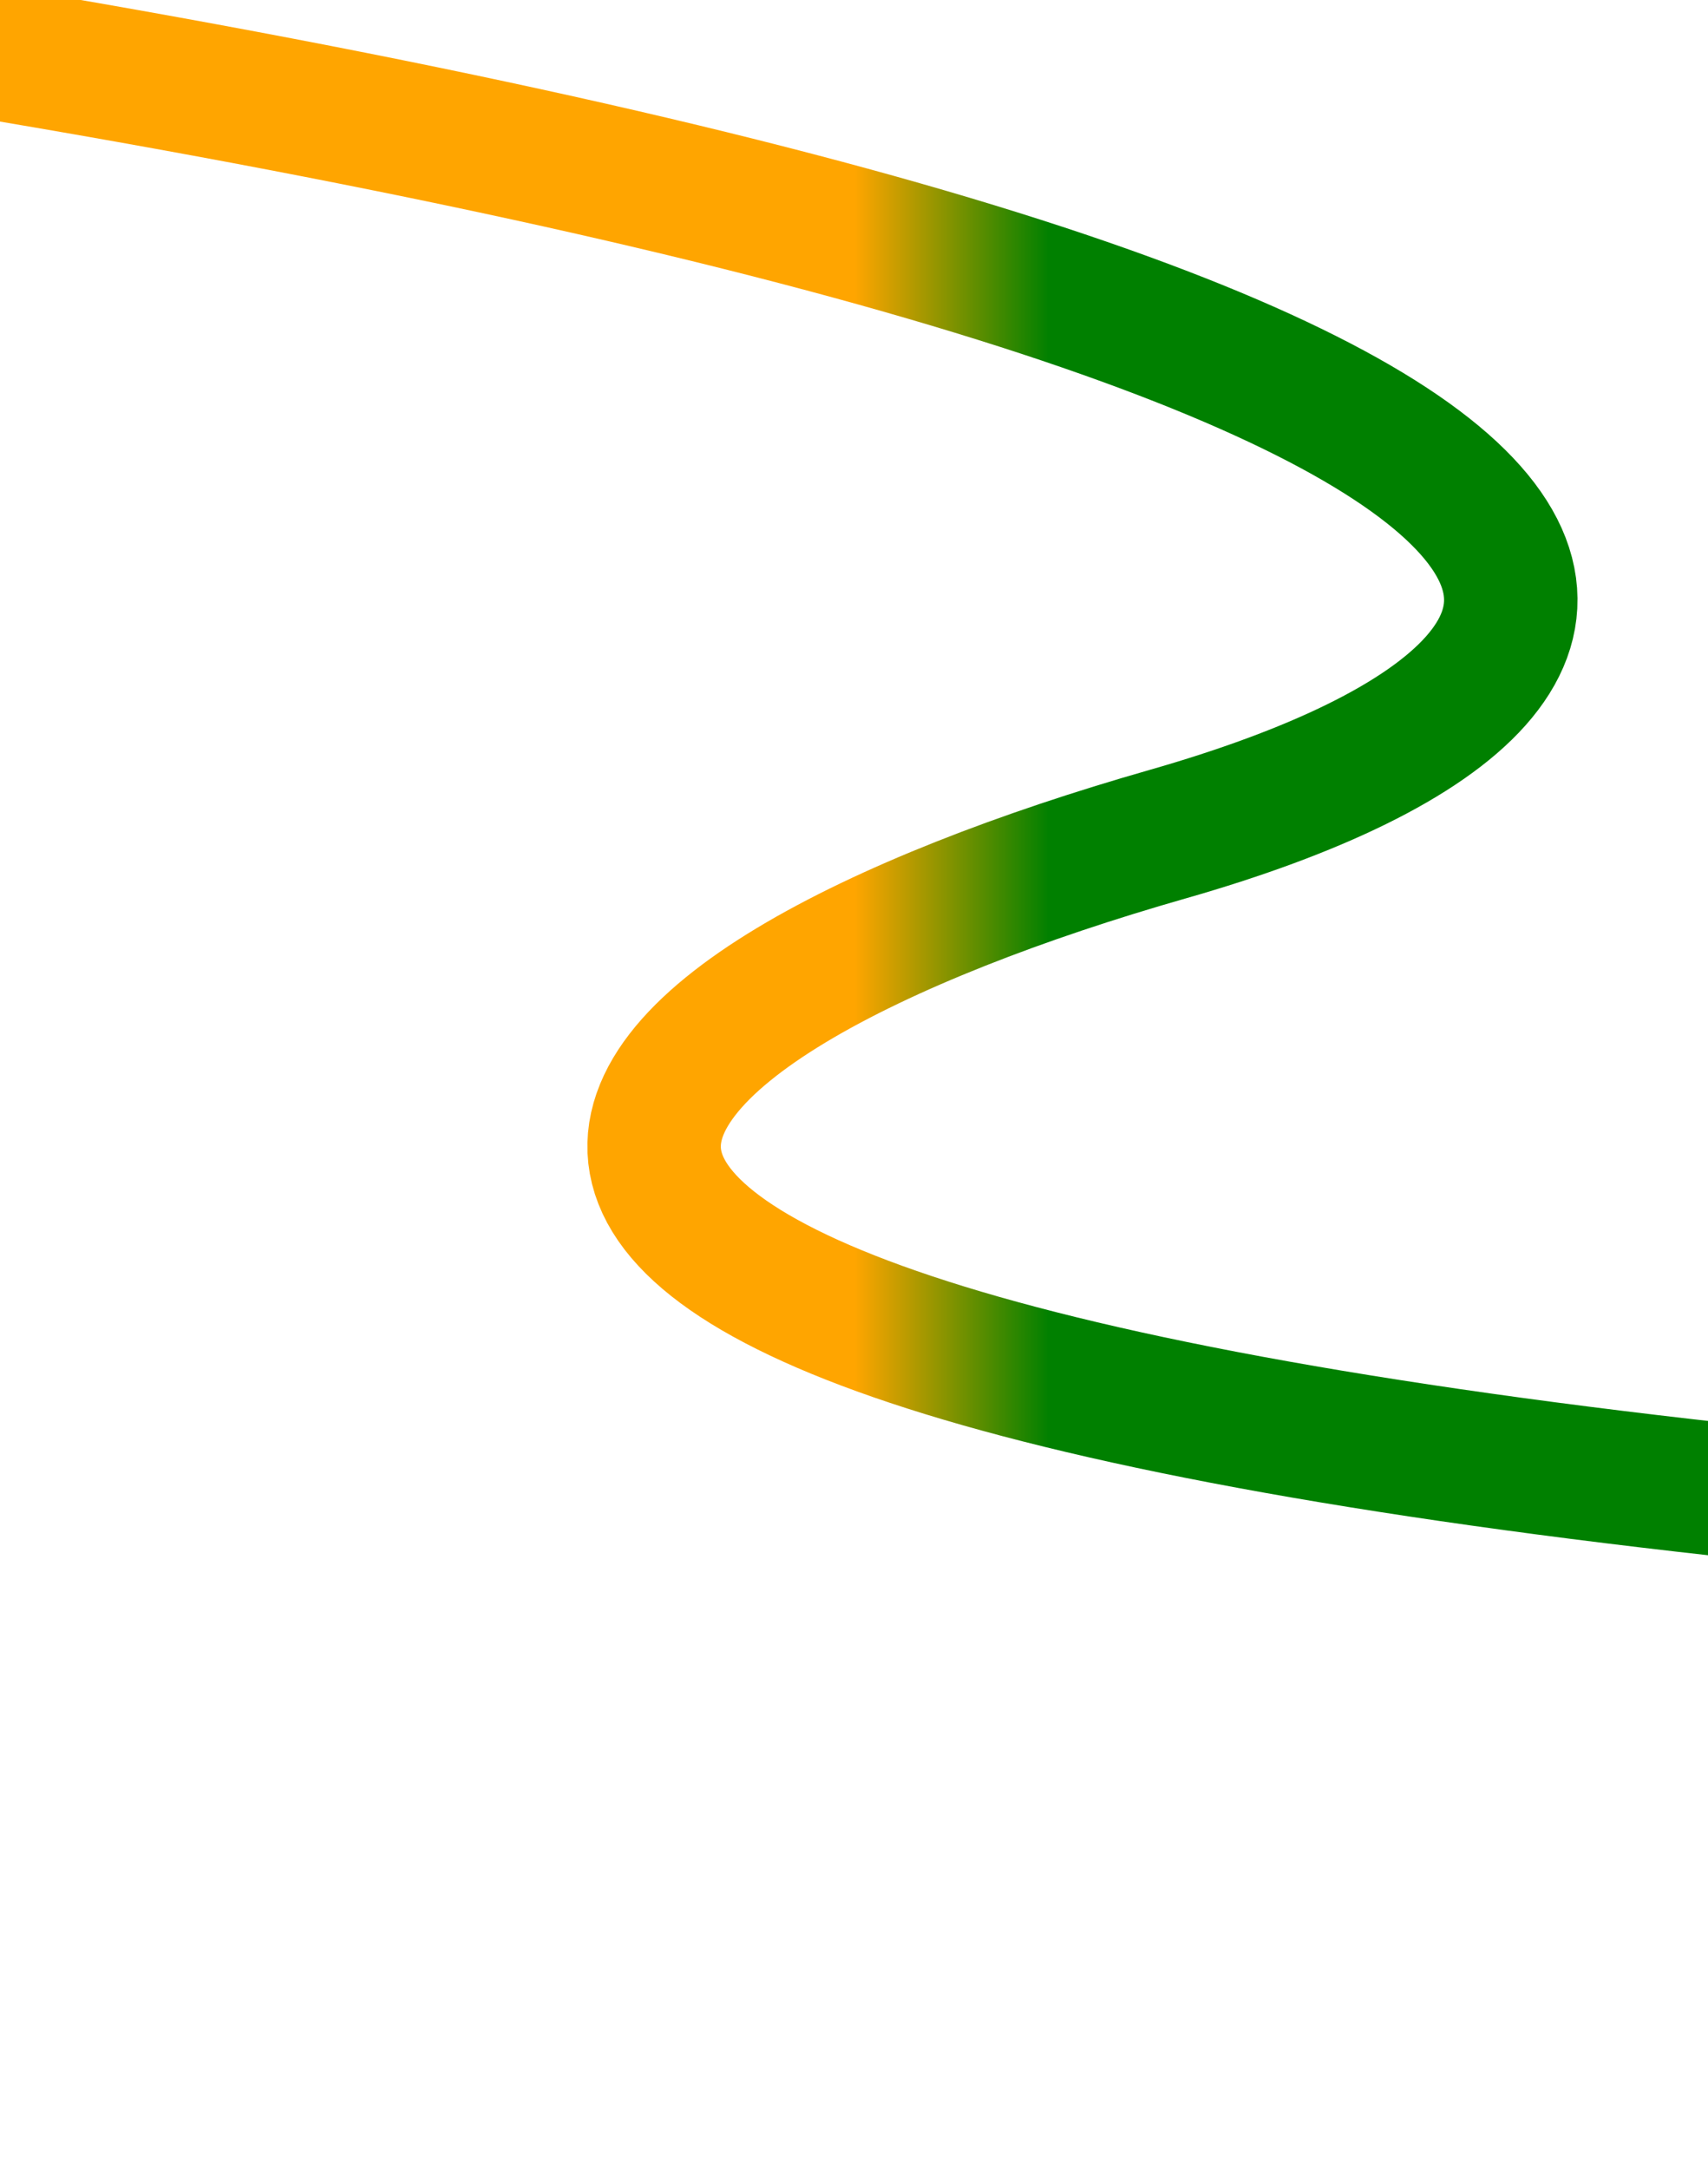 <?xml version="1.0" encoding="UTF-8" standalone="no"?>
<svg xmlns="http://www.w3.org/2000/svg" xmlns:xlink="http://www.w3.org/1999/xlink" version="1.1" height="1300" width="1024" >
    <defs>
    <style type="text/css"><![CDATA[
        #spiral {
            fill: transparent;
            stroke: url(#gradient);
            stroke-width: 80;
            font-size: 25px;
        }
    ]]>
    </style>
    </defs>
    <linearGradient id="gradient">
        <stop offset="50%" stop-color="orange"></stop>
        <stop offset="60%" stop-color="green"></stop>
        <stop offset="100%" stop-color="green"></stop>
    </linearGradient>
    <g id="spiral">
        <path d="M-75 20 C 1050 200 1050 400 700 500 S 100 800 1100 900"/>
    </g>
</svg>

